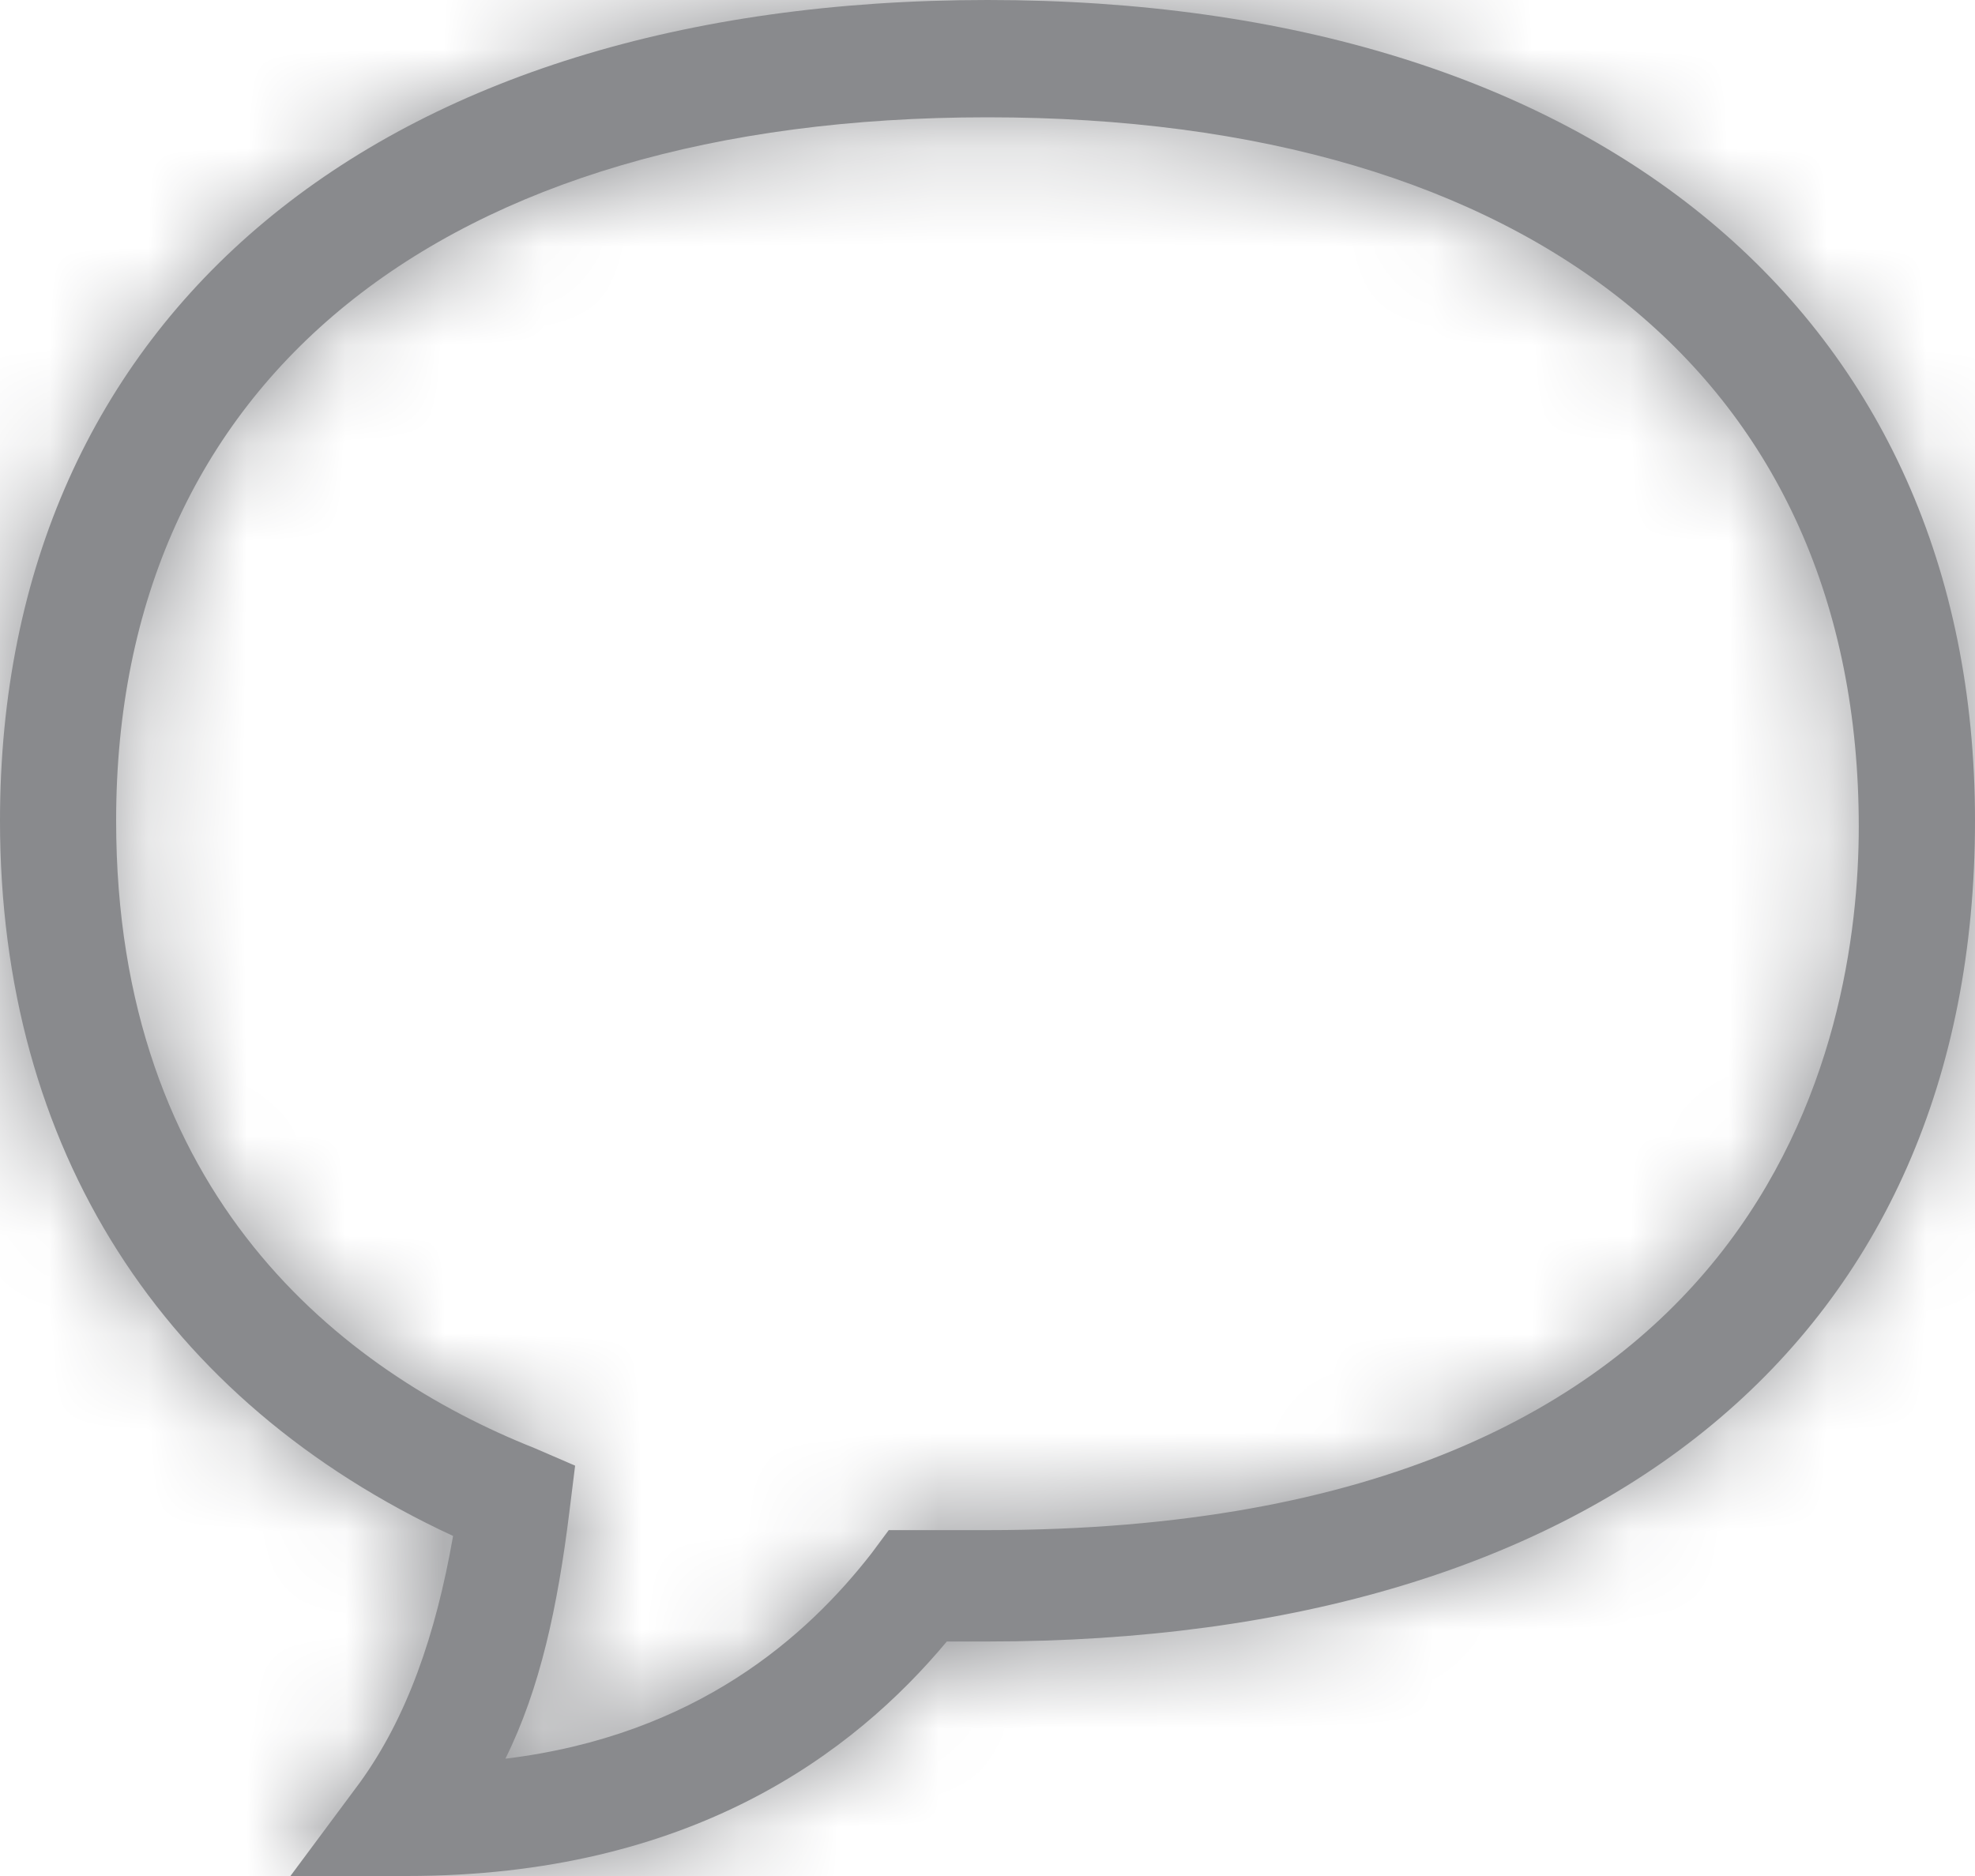 <svg width="20" height="19" viewBox="0 0 20 19" fill="none" xmlns="http://www.w3.org/2000/svg">
<mask id="path-1-inside-1" fill="white">
<path d="M4.118 19H2.941L3.647 18.05C4.118 17.397 4.412 16.566 4.588 15.556C1.647 14.191 0 11.637 0 8.312C0 3.206 3.824 0 10 0C16.177 0 20 3.206 20 8.312C20 13.537 16.235 16.625 10 16.625H9.588C8.647 17.753 7 19 4.118 19ZM10 1.188C4.471 1.188 1.176 3.859 1.176 8.312C1.176 12.113 3.471 13.894 5.412 14.666L5.824 14.844L5.765 15.319C5.647 16.269 5.471 17.1 5.118 17.812C7.059 17.575 8.176 16.566 8.824 15.734L9 15.497H10C17.941 15.497 18.823 10.509 18.823 8.372C18.823 3.859 15.529 1.188 10 1.188Z"/>
</mask>
<path d="M4.118 19H2.941L3.647 18.05C4.118 17.397 4.412 16.566 4.588 15.556C1.647 14.191 0 11.637 0 8.312C0 3.206 3.824 0 10 0C16.177 0 20 3.206 20 8.312C20 13.537 16.235 16.625 10 16.625H9.588C8.647 17.753 7 19 4.118 19ZM10 1.188C4.471 1.188 1.176 3.859 1.176 8.312C1.176 12.113 3.471 13.894 5.412 14.666L5.824 14.844L5.765 15.319C5.647 16.269 5.471 17.1 5.118 17.812C7.059 17.575 8.176 16.566 8.824 15.734L9 15.497H10C17.941 15.497 18.823 10.509 18.823 8.372C18.823 3.859 15.529 1.188 10 1.188Z" fill="#898A8D"/>
<path d="M2.941 19L1.336 17.807L-1.037 21H2.941V19ZM3.647 18.05L5.252 19.243L5.261 19.231L5.27 19.219L3.647 18.05ZM4.588 15.556L6.558 15.901L6.823 14.389L5.431 13.742L4.588 15.556ZM9.588 16.625V14.625H8.652L8.053 15.344L9.588 16.625ZM5.412 14.666L6.206 12.83L6.178 12.818L6.151 12.807L5.412 14.666ZM5.824 14.844L7.808 15.09L7.992 13.603L6.618 13.008L5.824 14.844ZM5.765 15.319L3.78 15.073L3.78 15.073L5.765 15.319ZM5.118 17.812L3.325 16.925L1.679 20.248L5.361 19.798L5.118 17.812ZM8.824 15.734L10.402 16.963L10.415 16.945L10.429 16.927L8.824 15.734ZM9 15.497V13.497H7.994L7.395 14.304L9 15.497ZM4.118 17H2.941V21H4.118V17ZM4.547 20.193L5.252 19.243L2.042 16.857L1.336 17.807L4.547 20.193ZM5.27 19.219C5.979 18.234 6.352 17.081 6.558 15.901L2.618 15.212C2.472 16.05 2.256 16.559 2.024 16.881L5.27 19.219ZM5.431 13.742C3.199 12.706 2 10.863 2 8.312H-2C-2 12.412 0.095 15.675 3.746 17.37L5.431 13.742ZM2 8.312C2 6.299 2.732 4.804 3.964 3.778C5.237 2.717 7.239 2 10 2V-2C6.585 -2 3.586 -1.114 1.404 0.705C-0.82 2.558 -2 5.22 -2 8.312H2ZM10 2C12.761 2 14.763 2.717 16.036 3.778C17.268 4.804 18 6.299 18 8.312H22C22 5.22 20.82 2.558 18.596 0.705C16.414 -1.114 13.415 -2 10 -2V2ZM18 8.312C18 10.406 17.268 11.889 16.062 12.888C14.807 13.927 12.812 14.625 10 14.625V18.625C13.423 18.625 16.428 17.779 18.614 15.968C20.849 14.117 22 11.444 22 8.312H18ZM10 14.625H9.588V18.625H10V14.625ZM8.053 15.344C7.427 16.094 6.313 17 4.118 17V21C7.687 21 9.867 19.413 11.124 17.906L8.053 15.344ZM10 -0.812C6.94 -0.812 4.237 -0.075 2.257 1.525C0.224 3.169 -0.824 5.548 -0.824 8.312H3.176C3.176 6.624 3.776 5.44 4.772 4.635C5.822 3.786 7.53 3.188 10 3.188V-0.812ZM-0.824 8.312C-0.824 10.648 -0.107 12.49 1.006 13.877C2.096 15.233 3.476 16.048 4.673 16.524L6.151 12.807C5.406 12.511 4.669 12.049 4.126 11.373C3.607 10.726 3.176 9.777 3.176 8.312H-0.824ZM4.618 16.501L5.029 16.679L6.618 13.008L6.206 12.83L4.618 16.501ZM3.839 14.598L3.78 15.073L7.75 15.565L7.808 15.09L3.839 14.598ZM3.78 15.073C3.671 15.949 3.528 16.515 3.325 16.925L6.91 18.7C7.413 17.685 7.623 16.588 7.75 15.565L3.78 15.073ZM5.361 19.798C7.974 19.478 9.53 18.083 10.402 16.963L7.245 14.506C6.823 15.048 6.144 15.672 4.875 15.827L5.361 19.798ZM10.429 16.927L10.605 16.69L7.395 14.304L7.218 14.541L10.429 16.927ZM9 17.497H10V13.497H9V17.497ZM10 17.497C14.416 17.497 17.267 16.088 18.95 13.987C20.566 11.97 20.823 9.662 20.823 8.372H16.823C16.823 9.22 16.64 10.473 15.829 11.485C15.086 12.412 13.526 13.497 10 13.497V17.497ZM20.823 8.372C20.823 5.586 19.782 3.191 17.747 1.536C15.766 -0.075 13.06 -0.812 10 -0.812V3.188C12.47 3.188 14.175 3.786 15.223 4.639C16.218 5.448 16.823 6.645 16.823 8.372H20.823Z" fill="#898A8D" mask="url(#path-1-inside-1)"/>
</svg>
